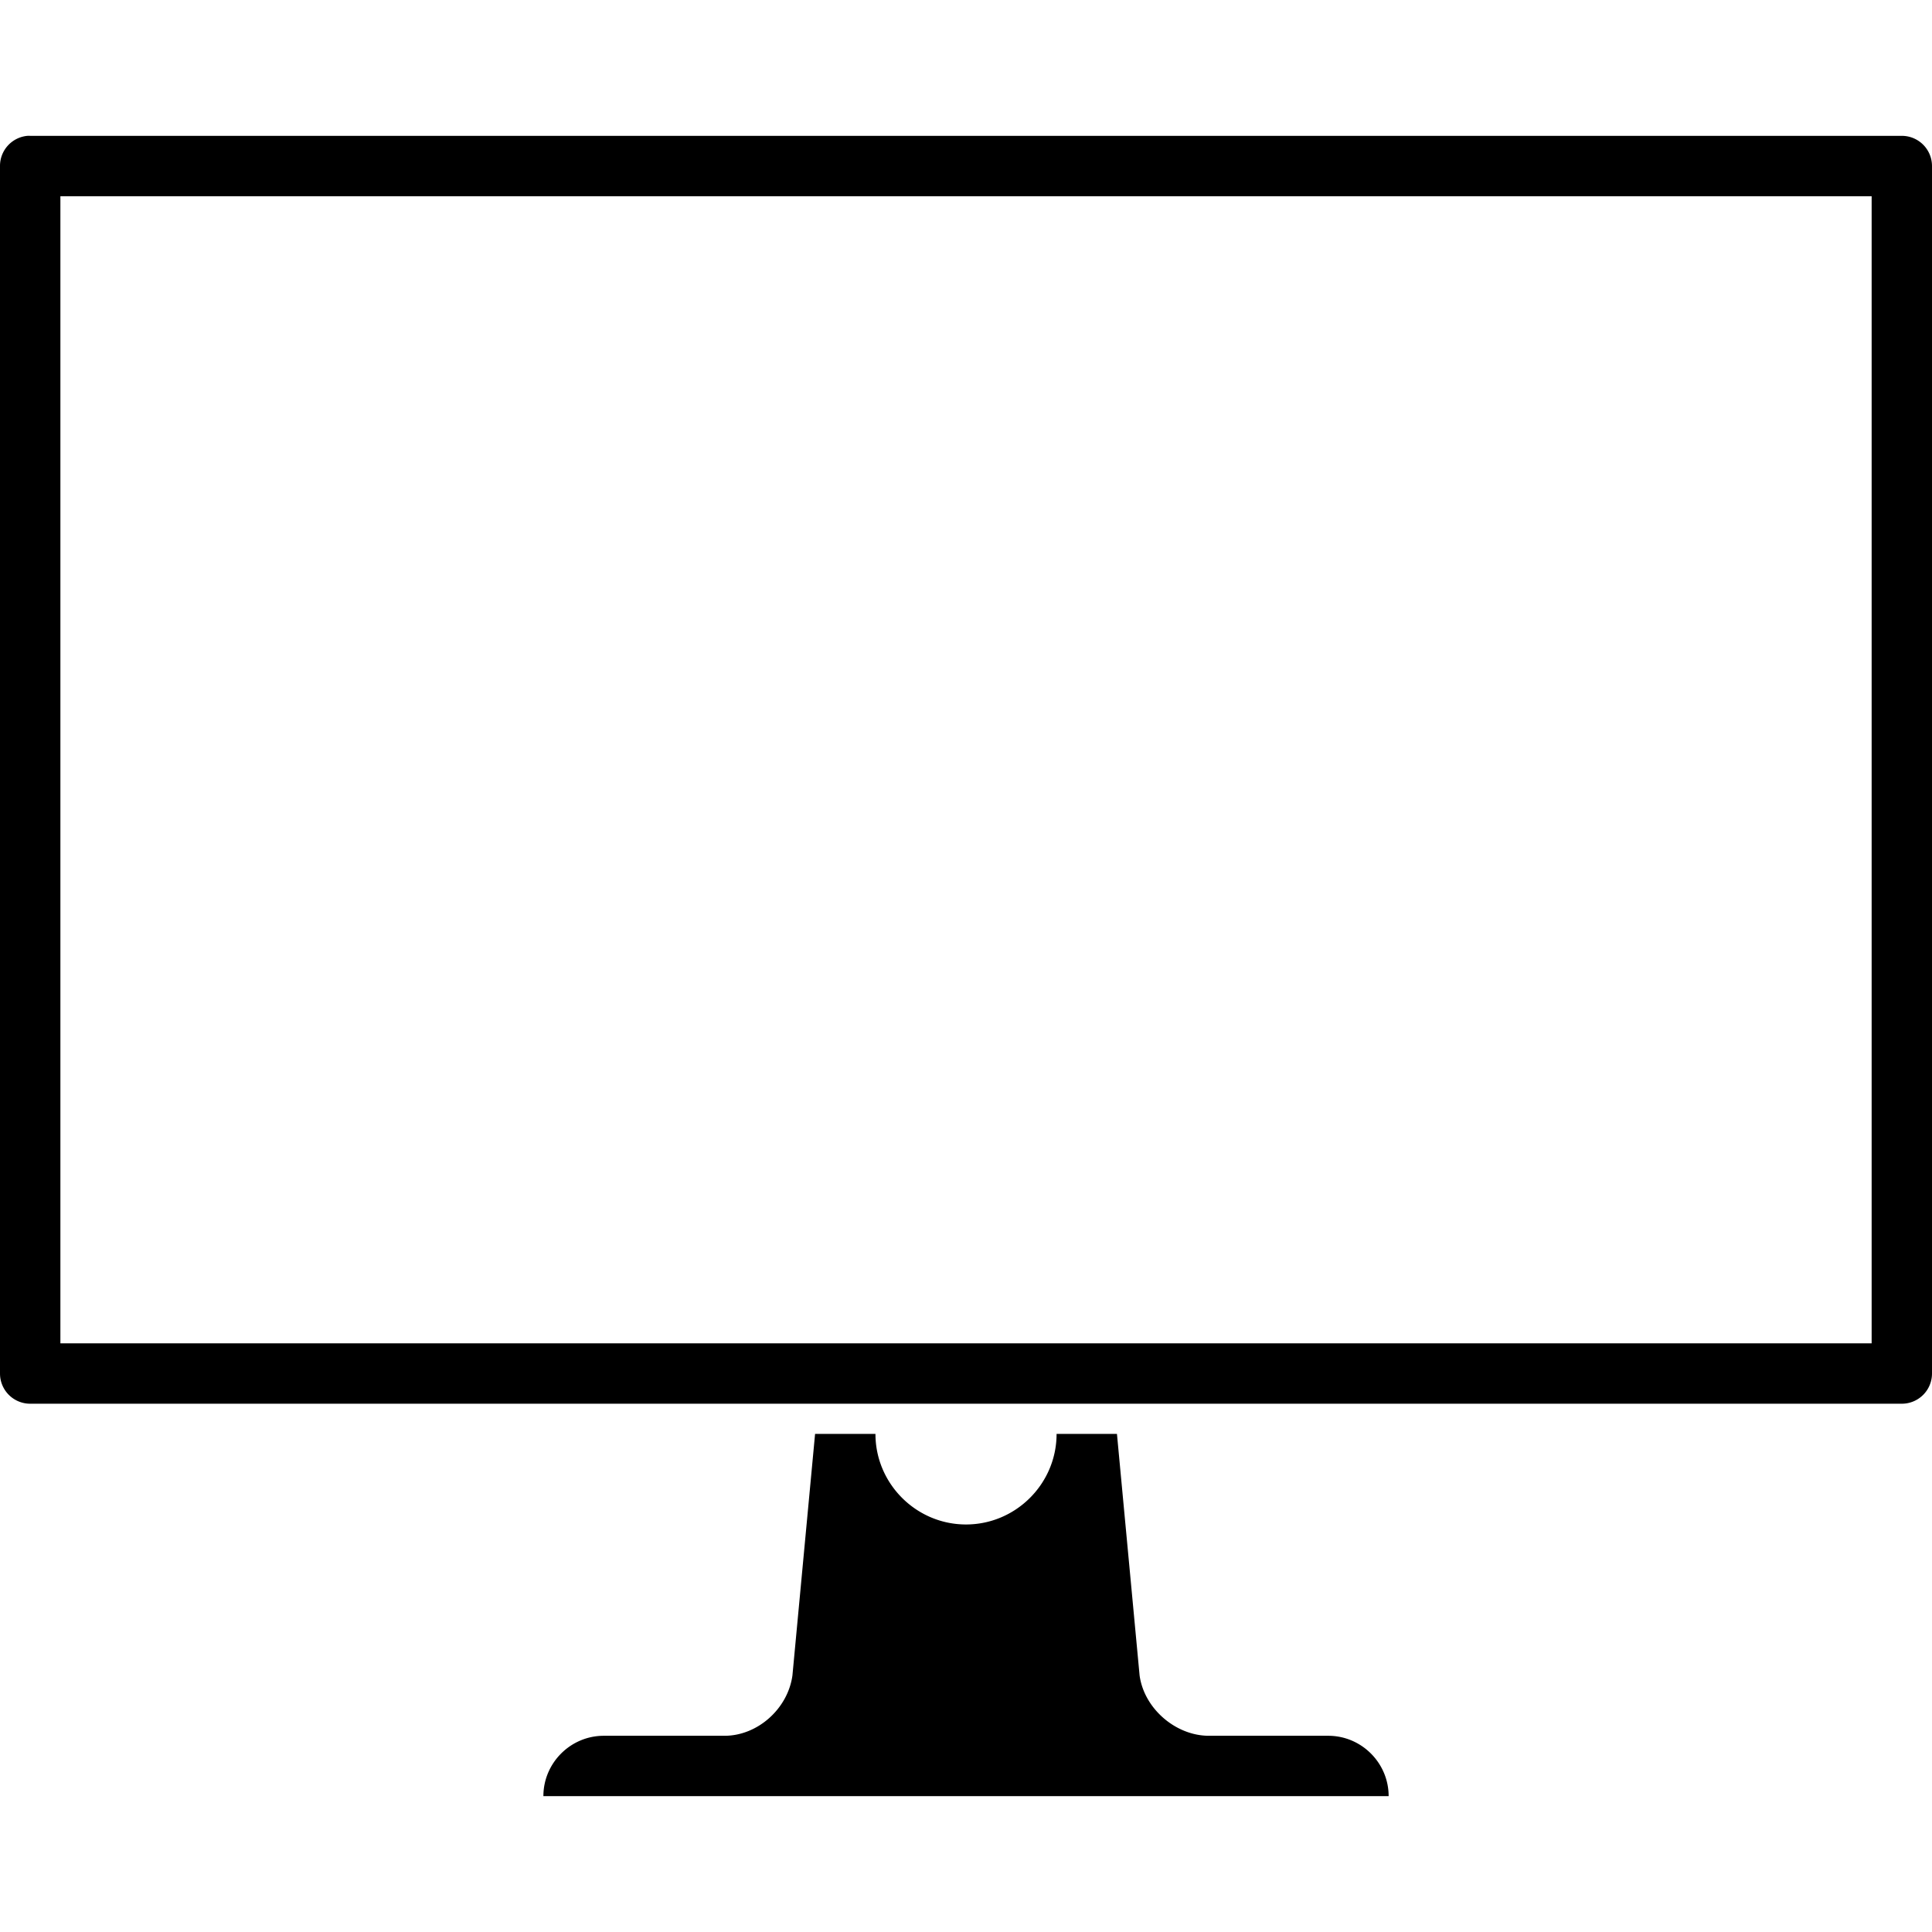 <svg xmlns="http://www.w3.org/2000/svg" version="1.1" width="128" height="128" data-icon="monitor" data-container-transform="translate(0 9)" viewBox="0 0 128 128">
  <g transform="translate(0 9)">
    <path d="M1.813 0a2 2 0 0 0-1.813 2v80a2 2 0 0 0 2 2h124a2 2 0 0 0 2-2v-80a2 2 0 0 0-2-2h-124a2 2 0 0 0-.188 0zm2.188 4h120v76h-120v-76zm50 82l-1.5 16c-.3 2.2-2.3 4-4.5 4h-8c-2.2 0-4 1.8-4 4h56c0-2.2-1.8-4-4-4h-7.906c-2.2 0-4.294-1.8-4.594-4l-1.5-16h-4c0 3.3-2.7 6-6 6s-6-2.7-6-6h-4z"
    />
  </g>
</svg>